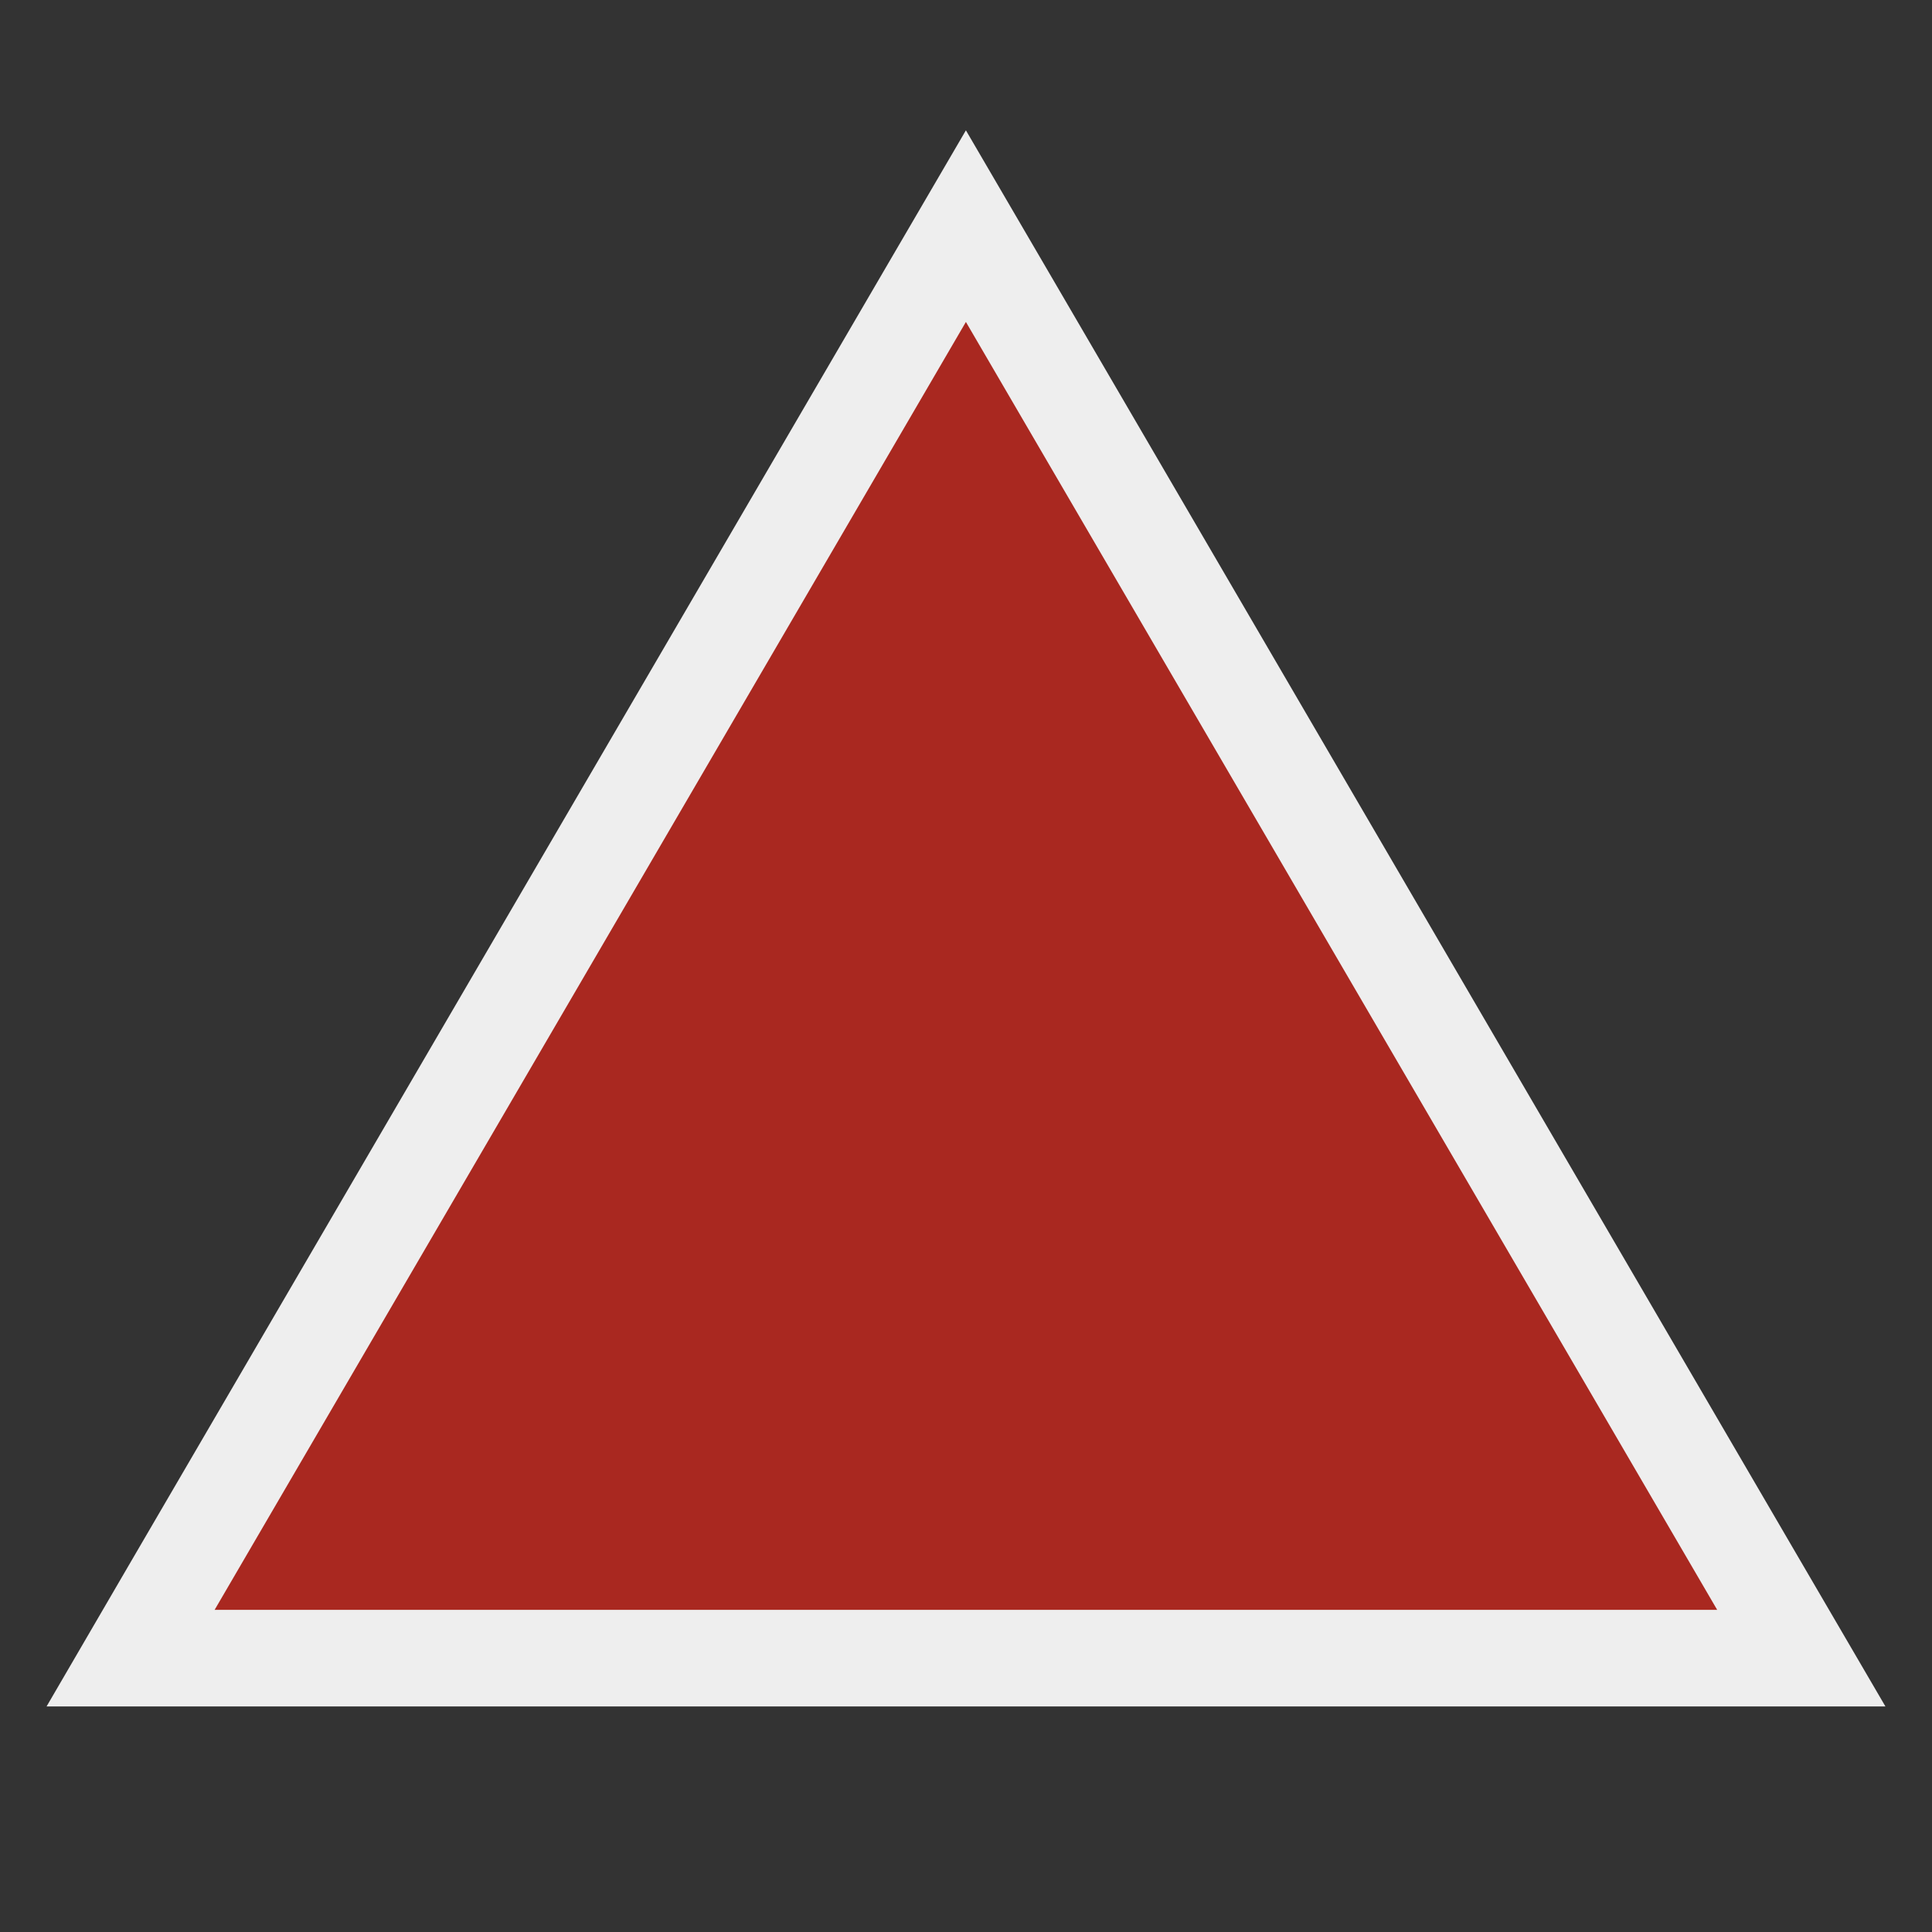 <svg width="20" height="20" viewBox="0 0 20 20" fill="none" xmlns="http://www.w3.org/2000/svg">
<rect x="0" y="0" width="20" height="20" fill="#333333" stroke="none"/>
<path d="M10.431 3.081L9.999 2.341L9.567 3.081L1.79 16.413L1.352 17.165H2.222H17.776H18.647L18.208 16.413L10.431 3.081Z" fill="#A92820" stroke="#EEEEEE"/>
</svg>
